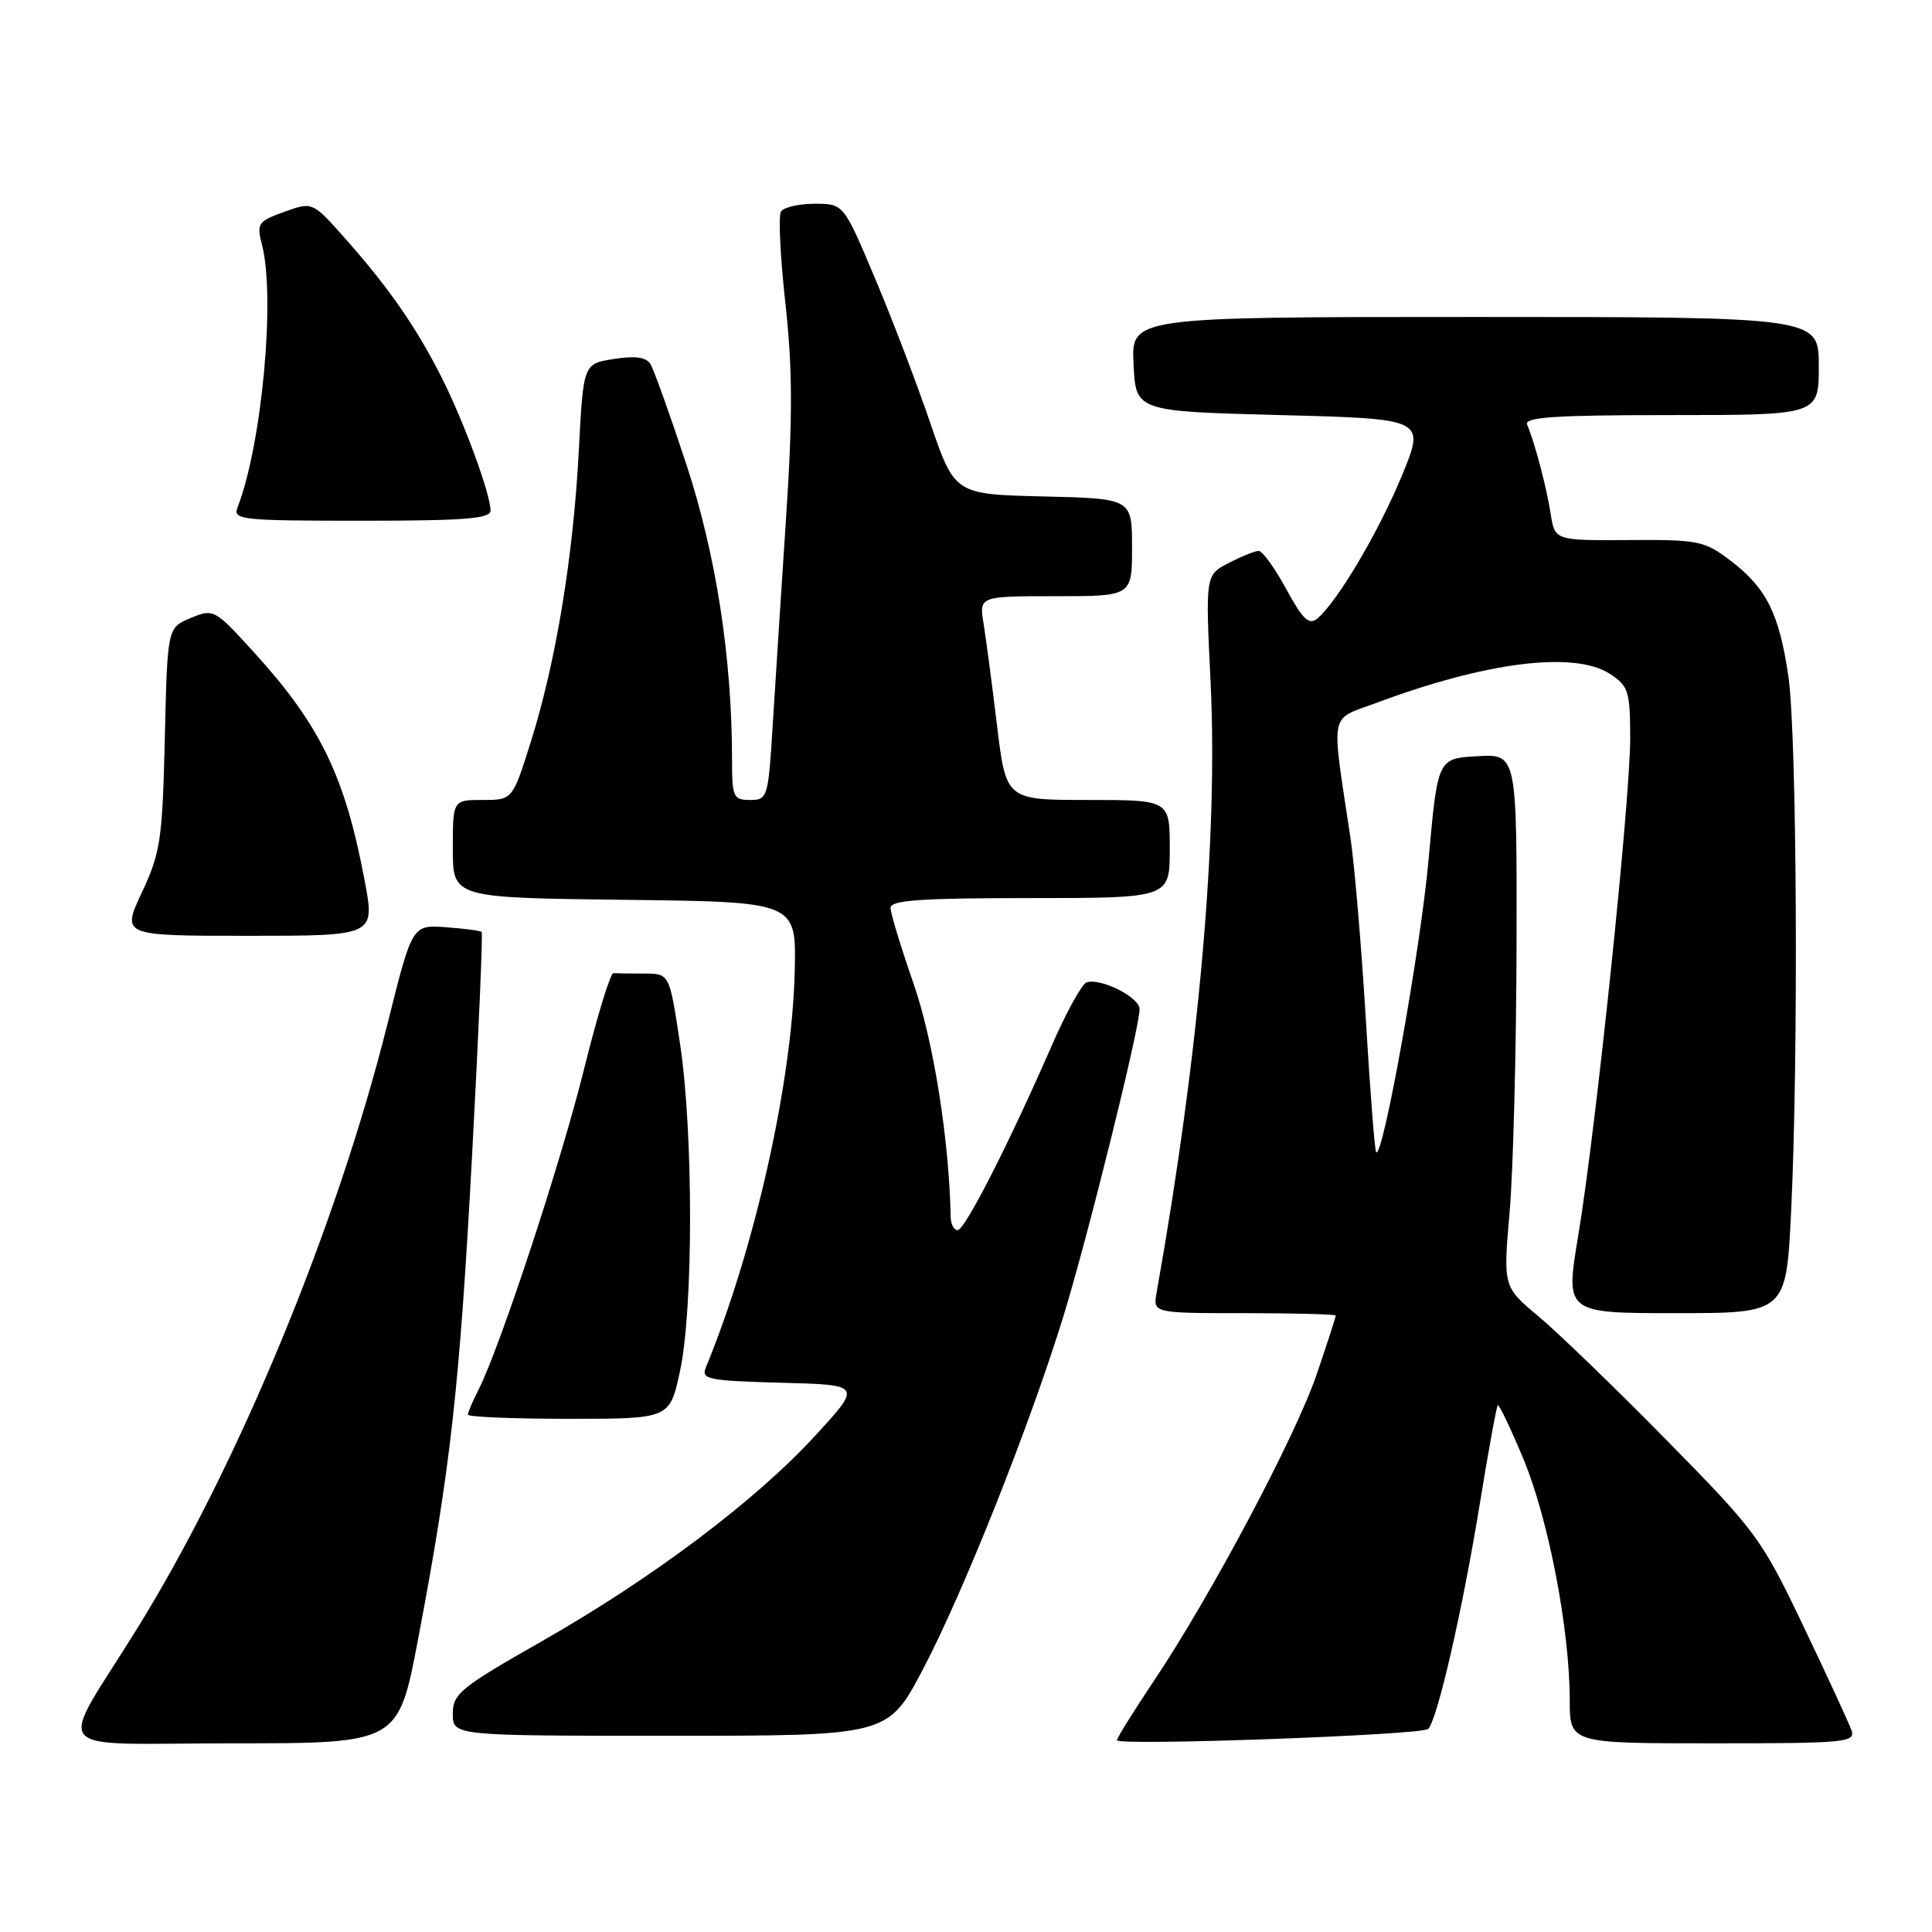 <?xml version="1.0" encoding="UTF-8" standalone="no"?>
<!DOCTYPE svg PUBLIC "-//W3C//DTD SVG 1.1//EN" "http://www.w3.org/Graphics/SVG/1.1/DTD/svg11.dtd" >
<svg xmlns="http://www.w3.org/2000/svg" xmlns:xlink="http://www.w3.org/1999/xlink" version="1.1" viewBox="0 0 256 256">
 <g >
 <path fill="currentColor"
d=" M 55.39 217.25 C 59.70 194.55 60.89 183.90 62.55 153.15 C 63.42 137.01 63.99 123.66 63.82 123.49 C 63.64 123.32 61.50 123.04 59.06 122.86 C 54.62 122.55 54.62 122.55 51.38 135.52 C 44.64 162.55 31.44 194.43 18.11 215.89 C 7.52 232.95 5.88 231.00 30.81 231.00 C 52.77 231.00 52.77 231.00 55.39 217.25 Z  M 189.23 229.10 C 190.42 228.03 193.77 213.44 196.04 199.51 C 197.20 192.36 198.29 186.38 198.46 186.21 C 198.63 186.04 200.16 189.24 201.86 193.32 C 205.18 201.29 207.99 215.92 208.00 225.25 C 208.00 231.00 208.00 231.00 226.97 231.00 C 244.60 231.00 245.89 230.88 245.32 229.25 C 244.98 228.29 242.12 222.08 238.95 215.45 C 233.42 203.87 232.73 202.92 220.85 190.85 C 214.06 183.94 206.40 176.54 203.83 174.40 C 199.17 170.50 199.17 170.50 200.04 160.50 C 200.51 155.00 200.92 139.11 200.95 125.20 C 201.00 99.90 201.00 99.90 195.75 100.20 C 190.50 100.50 190.50 100.50 189.29 113.94 C 188.23 125.78 183.24 153.58 182.35 152.68 C 182.16 152.50 181.54 144.51 180.97 134.92 C 180.39 125.34 179.48 114.58 178.94 111.00 C 176.37 93.90 176.07 95.49 182.26 93.18 C 196.94 87.68 208.65 86.23 213.35 89.31 C 215.78 90.90 216.00 91.60 216.01 97.77 C 216.02 106.06 211.45 149.80 209.12 163.75 C 207.41 174.00 207.41 174.00 222.05 174.00 C 236.69 174.00 236.69 174.00 237.34 160.34 C 238.32 139.98 238.10 97.46 236.98 89.69 C 235.77 81.32 234.07 77.92 229.32 74.30 C 225.85 71.66 225.07 71.50 215.83 71.56 C 206.02 71.62 206.02 71.62 205.47 68.06 C 204.93 64.59 203.40 58.77 202.35 56.25 C 201.95 55.27 206.14 55.00 221.42 55.00 C 241.00 55.00 241.00 55.00 241.00 48.50 C 241.00 42.00 241.00 42.00 195.45 42.00 C 149.90 42.00 149.90 42.00 150.20 48.25 C 150.50 54.50 150.50 54.50 169.68 55.00 C 188.86 55.50 188.86 55.50 185.77 63.00 C 182.70 70.46 177.18 79.77 174.55 81.96 C 173.45 82.87 172.63 82.10 170.43 78.05 C 168.92 75.27 167.28 73.00 166.79 73.00 C 166.30 73.00 164.51 73.72 162.81 74.60 C 159.72 76.20 159.72 76.20 160.41 90.38 C 161.41 111.05 158.88 139.69 153.26 171.25 C 152.77 174.00 152.77 174.00 164.89 174.00 C 171.55 174.00 177.00 174.15 177.00 174.32 C 177.00 174.50 175.87 177.99 174.48 182.07 C 171.70 190.27 160.45 211.45 152.87 222.77 C 150.19 226.77 148.00 230.29 148.00 230.59 C 148.00 231.36 188.34 229.91 189.23 229.10 Z  M 122.28 221.22 C 127.60 211.12 136.38 189.07 140.88 174.50 C 144.10 164.05 151.00 136.27 151.00 133.72 C 151.00 132.14 145.85 129.55 143.98 130.17 C 143.36 130.38 141.28 134.14 139.37 138.53 C 133.67 151.59 127.85 163.00 126.89 163.00 C 126.40 163.00 125.98 162.21 125.97 161.25 C 125.77 150.99 123.68 137.87 121.04 130.30 C 119.37 125.50 118.00 121.00 118.00 120.29 C 118.00 119.28 122.08 119.00 136.50 119.00 C 155.00 119.00 155.00 119.00 155.00 112.50 C 155.00 106.00 155.00 106.00 144.15 106.00 C 133.31 106.00 133.31 106.00 132.11 96.14 C 131.46 90.71 130.65 84.64 130.33 82.64 C 129.74 79.00 129.74 79.00 139.87 79.00 C 150.00 79.00 150.00 79.00 150.00 72.53 C 150.00 66.06 150.00 66.06 138.25 65.78 C 126.50 65.50 126.50 65.50 123.25 56.00 C 121.47 50.77 118.16 42.11 115.89 36.75 C 111.78 27.00 111.78 27.00 107.95 27.00 C 105.84 27.00 103.83 27.47 103.48 28.04 C 103.13 28.61 103.39 34.08 104.07 40.21 C 105.02 48.80 105.04 55.25 104.17 68.42 C 103.55 77.82 102.76 90.11 102.41 95.75 C 101.80 105.72 101.72 106.00 99.39 106.00 C 97.17 106.00 97.00 105.62 97.00 100.75 C 97.00 87.22 94.90 73.60 90.97 61.60 C 88.78 54.95 86.62 48.92 86.17 48.21 C 85.59 47.32 84.10 47.12 81.31 47.57 C 77.29 48.21 77.29 48.21 76.69 59.85 C 75.95 73.82 73.66 87.71 70.35 98.25 C 67.91 106.00 67.91 106.00 63.96 106.00 C 60.00 106.00 60.00 106.00 60.00 112.48 C 60.00 118.96 60.00 118.96 82.75 119.23 C 105.50 119.50 105.50 119.50 105.31 128.50 C 105.00 143.24 100.05 165.36 93.52 181.22 C 92.88 182.76 93.86 182.96 103.51 183.22 C 114.20 183.50 114.20 183.50 108.08 190.17 C 100.14 198.84 86.44 209.14 71.75 217.50 C 60.98 223.63 60.00 224.43 60.00 227.09 C 60.00 230.00 60.00 230.00 88.82 230.00 C 117.65 230.00 117.65 230.00 122.28 221.22 Z  M 90.09 181.75 C 91.88 173.57 91.89 150.08 90.10 138.25 C 88.71 129.00 88.71 129.00 85.35 129.00 C 83.51 129.00 81.67 128.98 81.28 128.95 C 80.88 128.92 79.13 134.65 77.38 141.70 C 74.33 154.03 66.23 178.62 63.38 184.20 C 62.62 185.69 62.00 187.15 62.00 187.45 C 62.00 187.75 68.01 188.00 75.36 188.00 C 88.73 188.00 88.73 188.00 90.09 181.75 Z  M 48.33 116.75 C 45.73 102.90 42.46 96.13 33.73 86.52 C 28.43 80.69 28.31 80.63 25.27 81.89 C 22.18 83.17 22.18 83.17 21.84 97.83 C 21.52 111.27 21.27 112.98 18.80 118.25 C 16.11 124.00 16.11 124.00 32.90 124.00 C 49.69 124.00 49.69 124.00 48.33 116.75 Z  M 65.00 67.66 C 65.00 65.46 61.47 55.86 58.50 49.98 C 55.15 43.35 51.51 38.11 45.74 31.61 C 41.41 26.72 41.41 26.72 37.67 28.07 C 34.16 29.34 33.98 29.61 34.72 32.46 C 36.52 39.44 34.69 58.98 31.47 67.25 C 30.83 68.88 32.01 69.00 47.89 69.00 C 61.55 69.00 65.00 68.73 65.00 67.66 Z "/>
</g>
</svg>